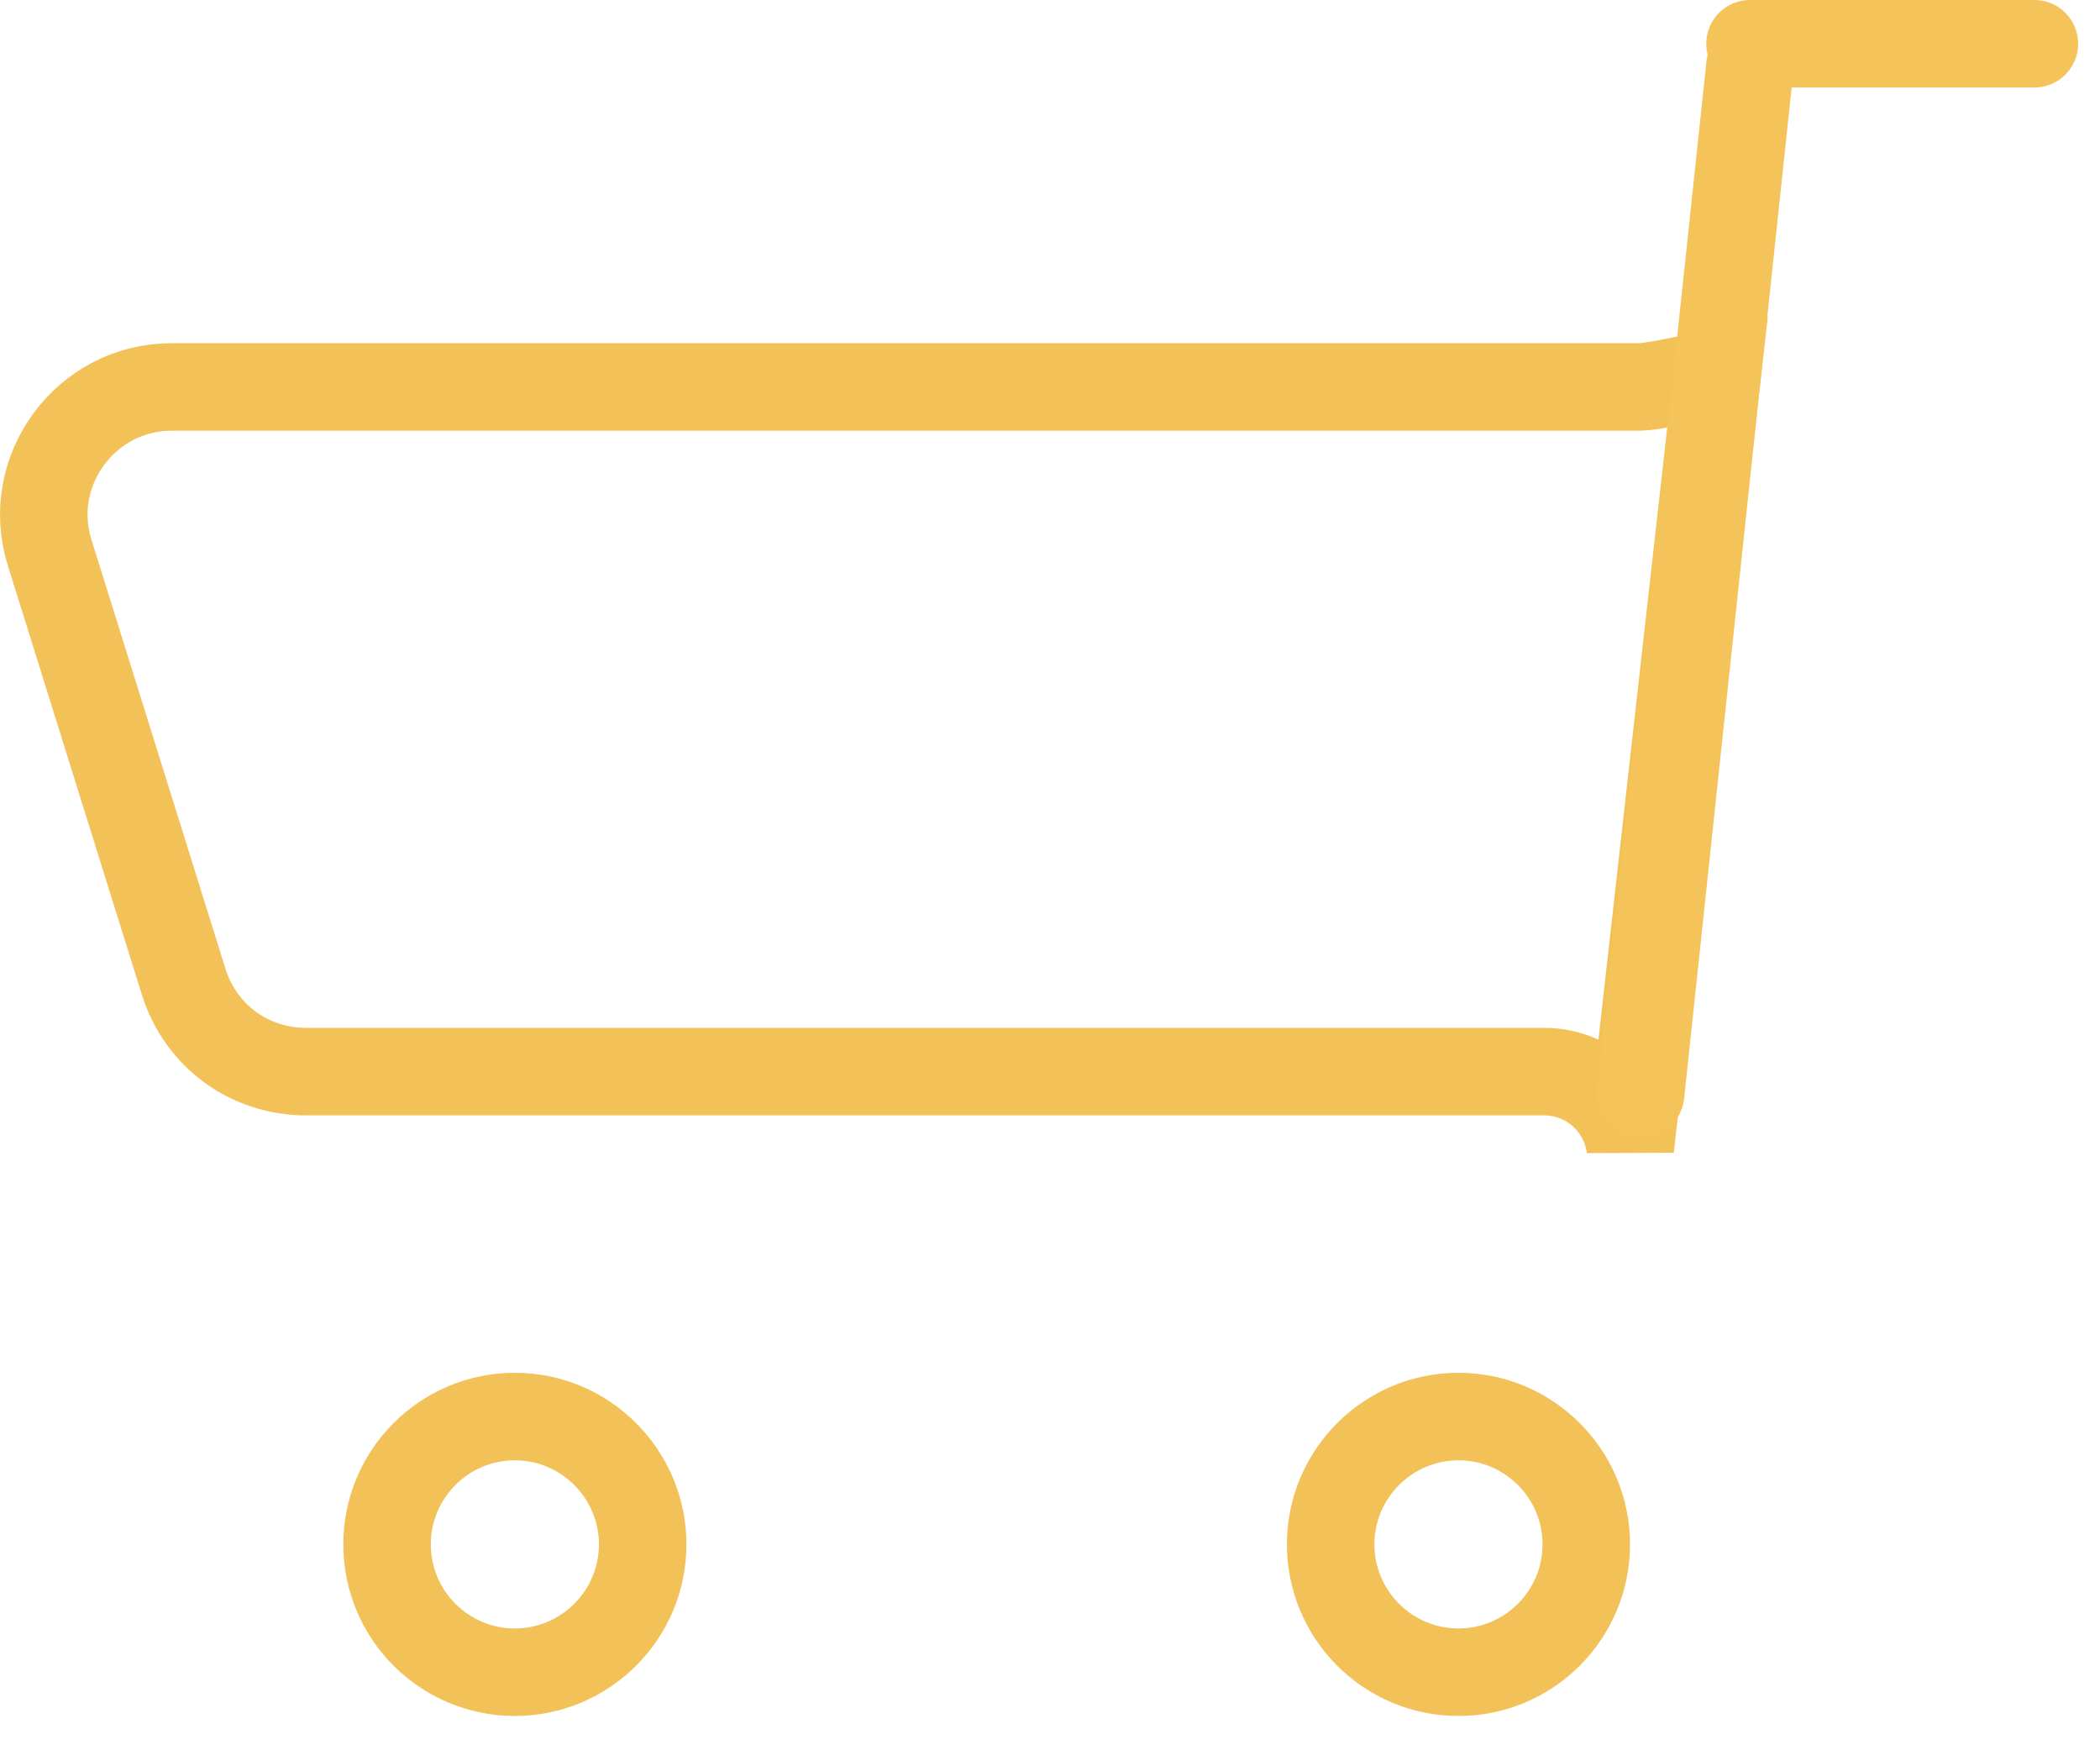 <?xml version="1.0" encoding="UTF-8"?>
<svg width="48px" height="40px" viewBox="0 0 48 40" version="1.1" xmlns="http://www.w3.org/2000/svg" xmlns:xlink="http://www.w3.org/1999/xlink">
    <title>ic-shopping</title>
    <g id="Page-1" stroke="none" stroke-width="1" fill="none" fill-rule="evenodd">
        <g id="Desktop" transform="translate(-168, -2489)" stroke-width="2">
            <g id="Group-29" transform="translate(42, 2448)">
                <g id="Group-28">
                    <g id="Group-19" transform="translate(0, 41)">
                        <g id="ic-shopping" transform="translate(126, 0)">
                            <path d="M11.768,32.373 C10.962,32.373 10.232,32.701 9.704,33.229 C9.175,33.758 8.847,34.489 8.847,35.294 C8.847,36.1 9.174,36.831 9.703,37.36 C10.232,37.888 10.962,38.216 11.768,38.216 C12.573,38.216 13.304,37.888 13.833,37.359 C14.362,36.83 14.69,36.1 14.69,35.294 C14.69,34.489 14.361,33.759 13.832,33.23 C13.303,32.701 12.573,32.373 11.768,32.373 Z" id="Fill-452" stroke="#F2C158"></path>
                            <path d="M33.337,32.373 C32.531,32.373 31.801,32.701 31.272,33.229 C30.743,33.758 30.415,34.489 30.415,35.294 C30.415,36.1 30.743,36.831 31.271,37.36 C31.8,37.888 32.53,38.216 33.337,38.216 C34.142,38.216 34.873,37.888 35.402,37.359 C35.93,36.83 36.258,36.1 36.258,35.294 C36.258,34.489 35.93,33.759 35.401,33.23 C34.872,32.701 34.142,32.373 33.337,32.373 Z" id="Fill-453" stroke="#F2C158"></path>
                            <path d="M37.264,26.232 L39.256,8.518 C38.521,8.68 37.724,8.843 37.488,8.843 L3.925,8.843 C2.939,8.843 2.096,9.323 1.572,10.036 C1.047,10.75 0.841,11.698 1.136,12.633 L4.199,22.439 C4.391,23.053 4.766,23.566 5.254,23.926 C5.744,24.285 6.346,24.49 6.99,24.49 L35.298,24.49 C35.842,24.49 36.338,24.712 36.697,25.071 C37.003,25.377 37.209,25.782 37.264,26.232 Z" id="Fill-454" stroke="#F2C158"></path>
                            <line x1="46.5" y1="1" x2="40" y2="1" id="Line-3" stroke="#F4C35A" stroke-linecap="round"></line>
                            <line x1="40" y1="1.5" x2="37.5" y2="25" id="Line-4" stroke="#F4C35A" stroke-linecap="round"></line>
                        </g>
                    </g>
                </g>
            </g>
        </g>
    </g>
</svg>